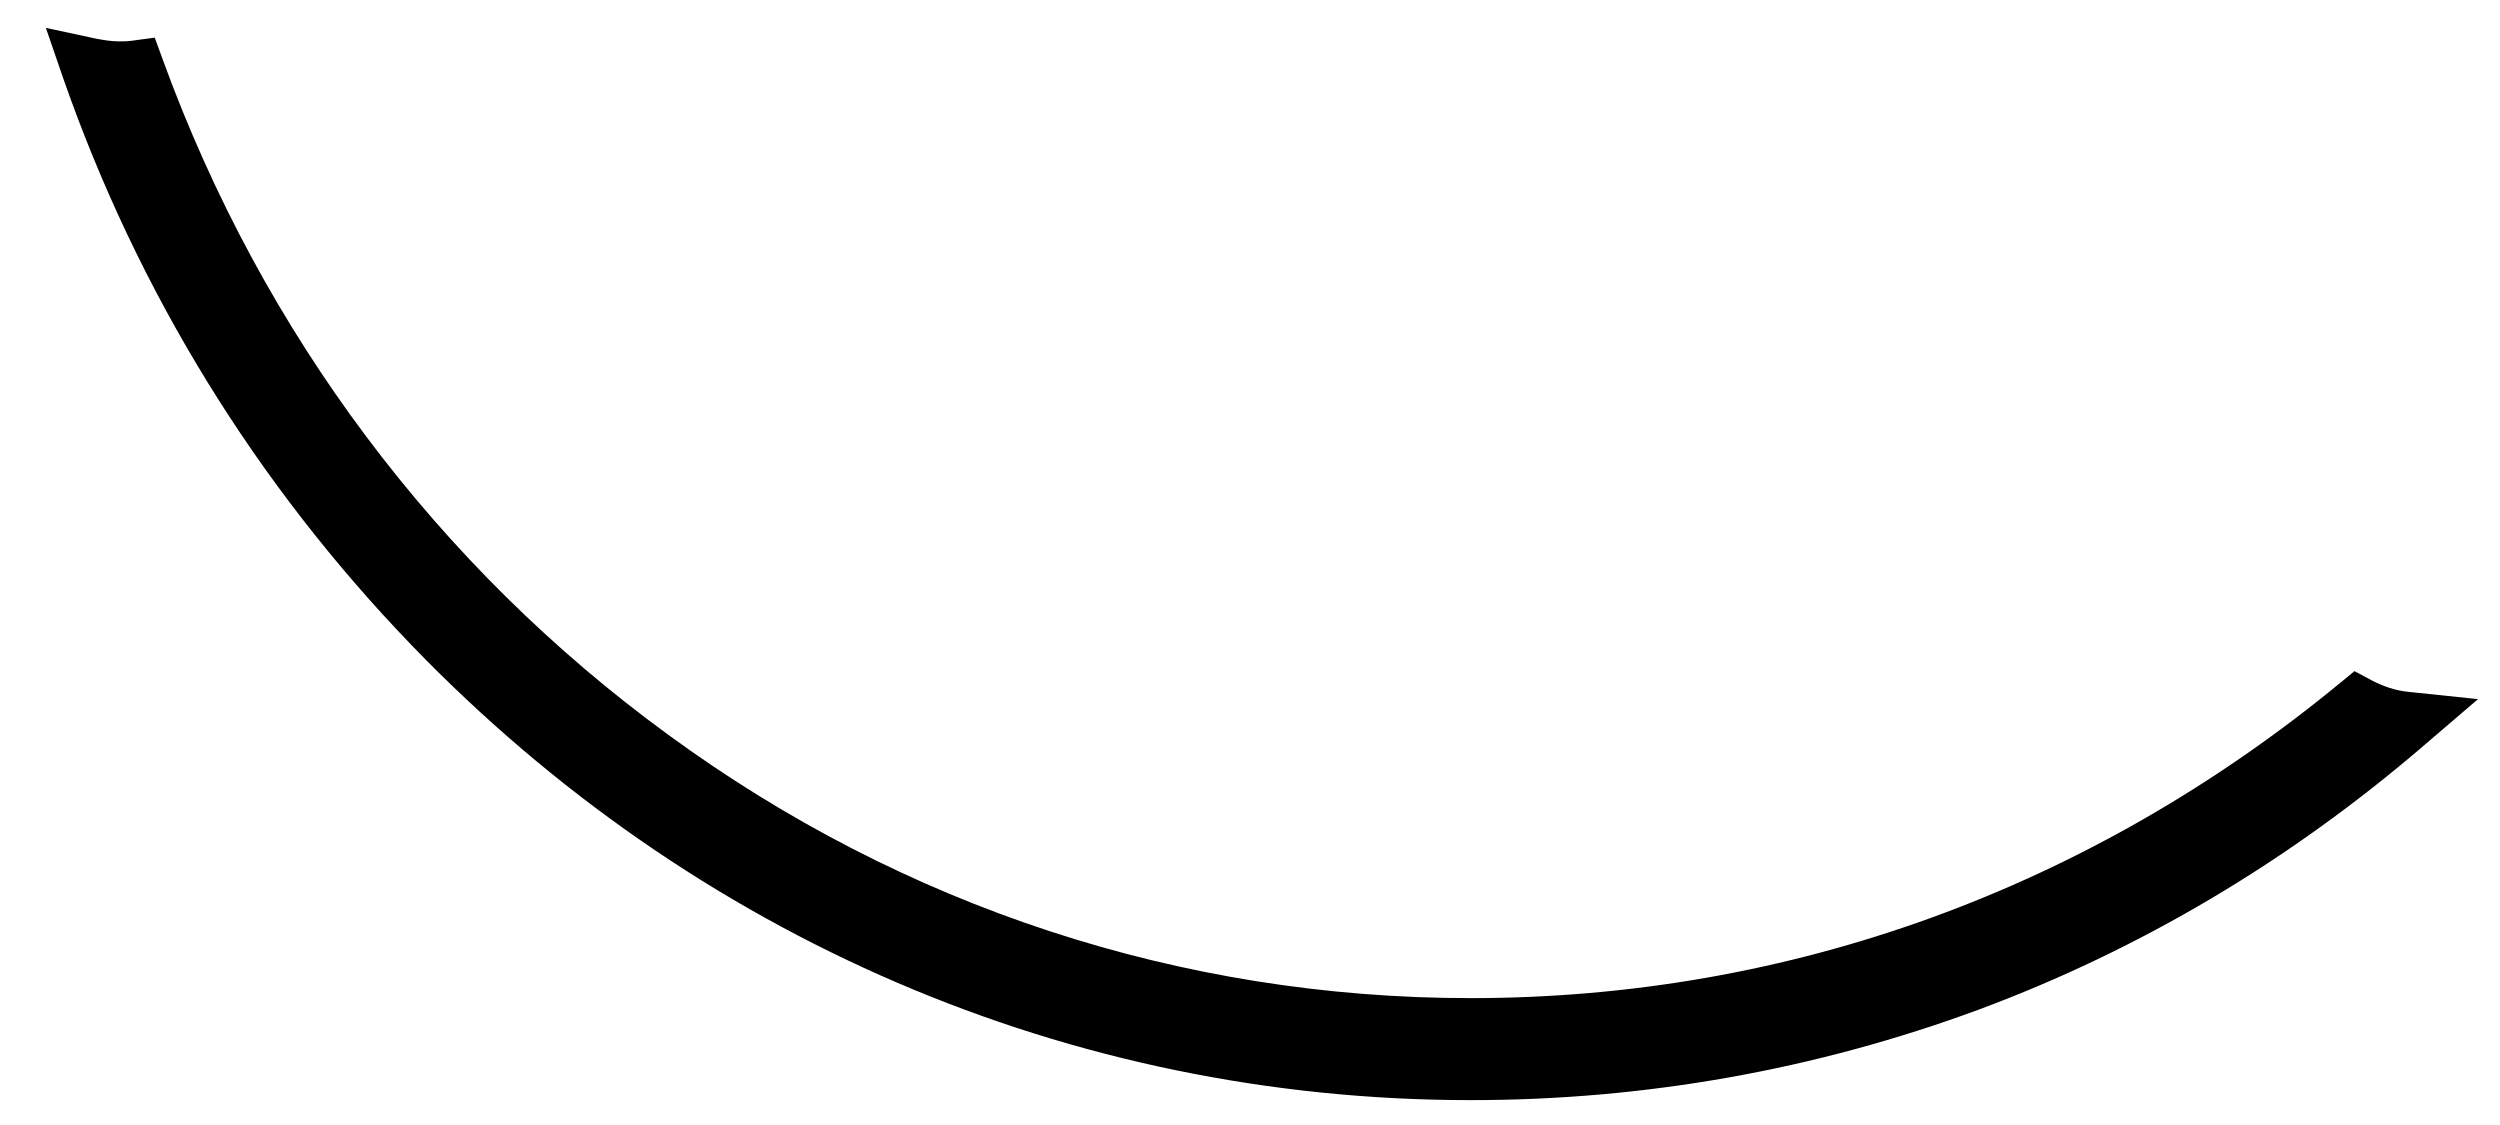 ﻿<?xml version="1.0" encoding="utf-8"?>
<svg version="1.1" xmlns:xlink="http://www.w3.org/1999/xlink" width="20px" height="9px" xmlns="http://www.w3.org/2000/svg">
  <g transform="matrix(1 0 0 1 -323 -37 )">
    <path d="M 15.827 8.078  C 14.528 8.557  13.163 8.801  11.765 8.801  C 8.563 8.801  5.555 7.507  3.295 5.164  C 2.048 3.87  1.106 2.342  0.508 0.633  L 0.367 0.223  L 0.777 0.311  C 0.833 0.321  0.894 0.331  0.951 0.331  C 0.984 0.331  1.017 0.331  1.054 0.326  L 1.238 0.301  L 1.304 0.482  C 2.099 2.664  3.498 4.529  5.343 5.876  C 7.231 7.258  9.453 7.985  11.765 7.985  C 14.316 7.985  16.717 7.112  18.718 5.466  L 18.836 5.369  L 18.972 5.442  C 19.066 5.491  19.165 5.525  19.269 5.535  L 19.824 5.593  L 19.391 5.964  C 18.323 6.882  17.127 7.595  15.827 8.078  Z " fill-rule="nonzero" fill="#000000" stroke="none" transform="matrix(1 0 0 1 323 37 )" />
  </g>
</svg>